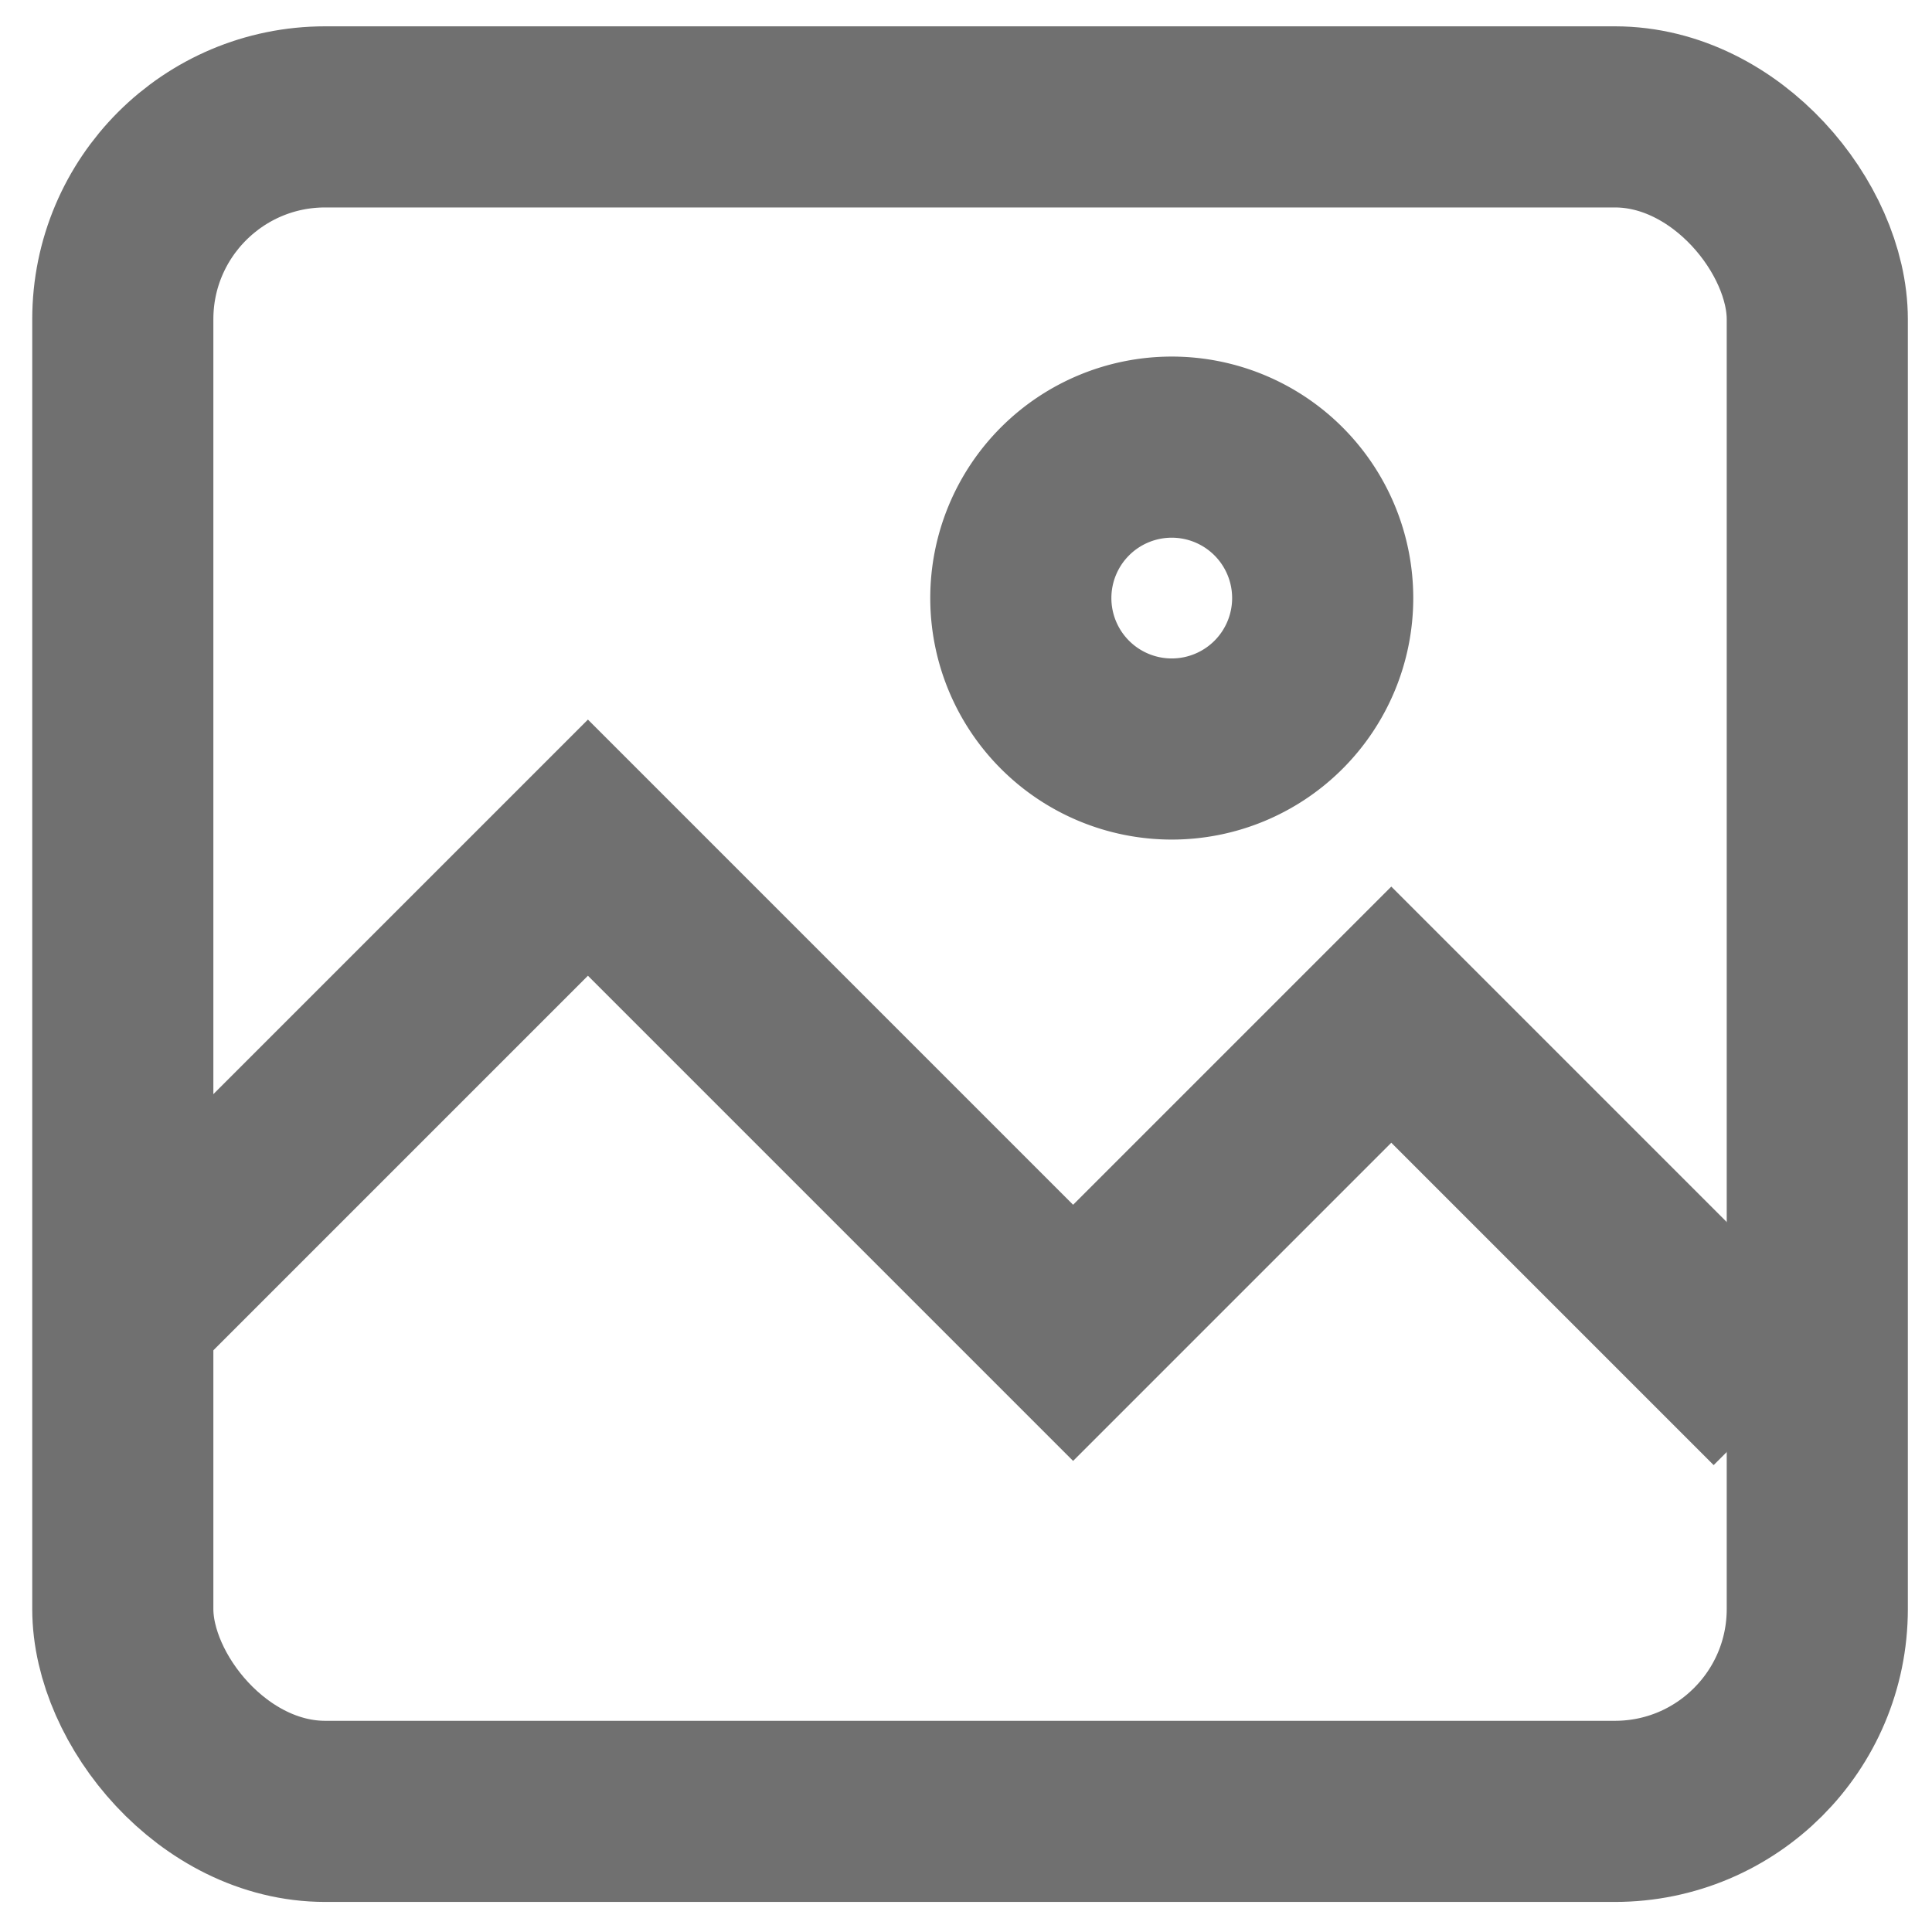 <svg xmlns="http://www.w3.org/2000/svg" width="16" height="16" viewBox="0 0 16 16">
  <g id="그룹_5127" data-name="그룹 5127" transform="translate(-393.958 -323.895)">
    <rect id="사각형_860" data-name="사각형 860" width="16" height="16" transform="translate(393.958 323.895)" fill="none"/>
    <g id="그룹_5123" data-name="그룹 5123" transform="translate(367.959 567.341)">
      <g id="그룹_5118" data-name="그룹 5118" transform="translate(27.016 -242.478)">
        <rect id="사각형_860-2" data-name="사각형 860" width="14.033" height="14.033" rx="1.676" fill="none" stroke="#707070" stroke-linecap="round" stroke-linejoin="round" stroke-width="1.5"/>
      </g>
      <path id="패스_2027" data-name="패스 2027" d="M27-231.71l3.868-3.868,4.018,4.018,2.635-2.635,3.2,3.2" transform="translate(0 -0.848)" fill="none" stroke="#707070" stroke-miterlimit="10" stroke-width="1.5"/>
      <path id="패스_2028" data-name="패스 2028" d="M1.25,0A1.25,1.25,0,1,1,0,1.25,1.25,1.25,0,0,1,1.25,0Z" transform="translate(34.453 -239.743)" fill="none" stroke="#707070" stroke-width="1.5"/>
    </g>
  </g>
</svg>
